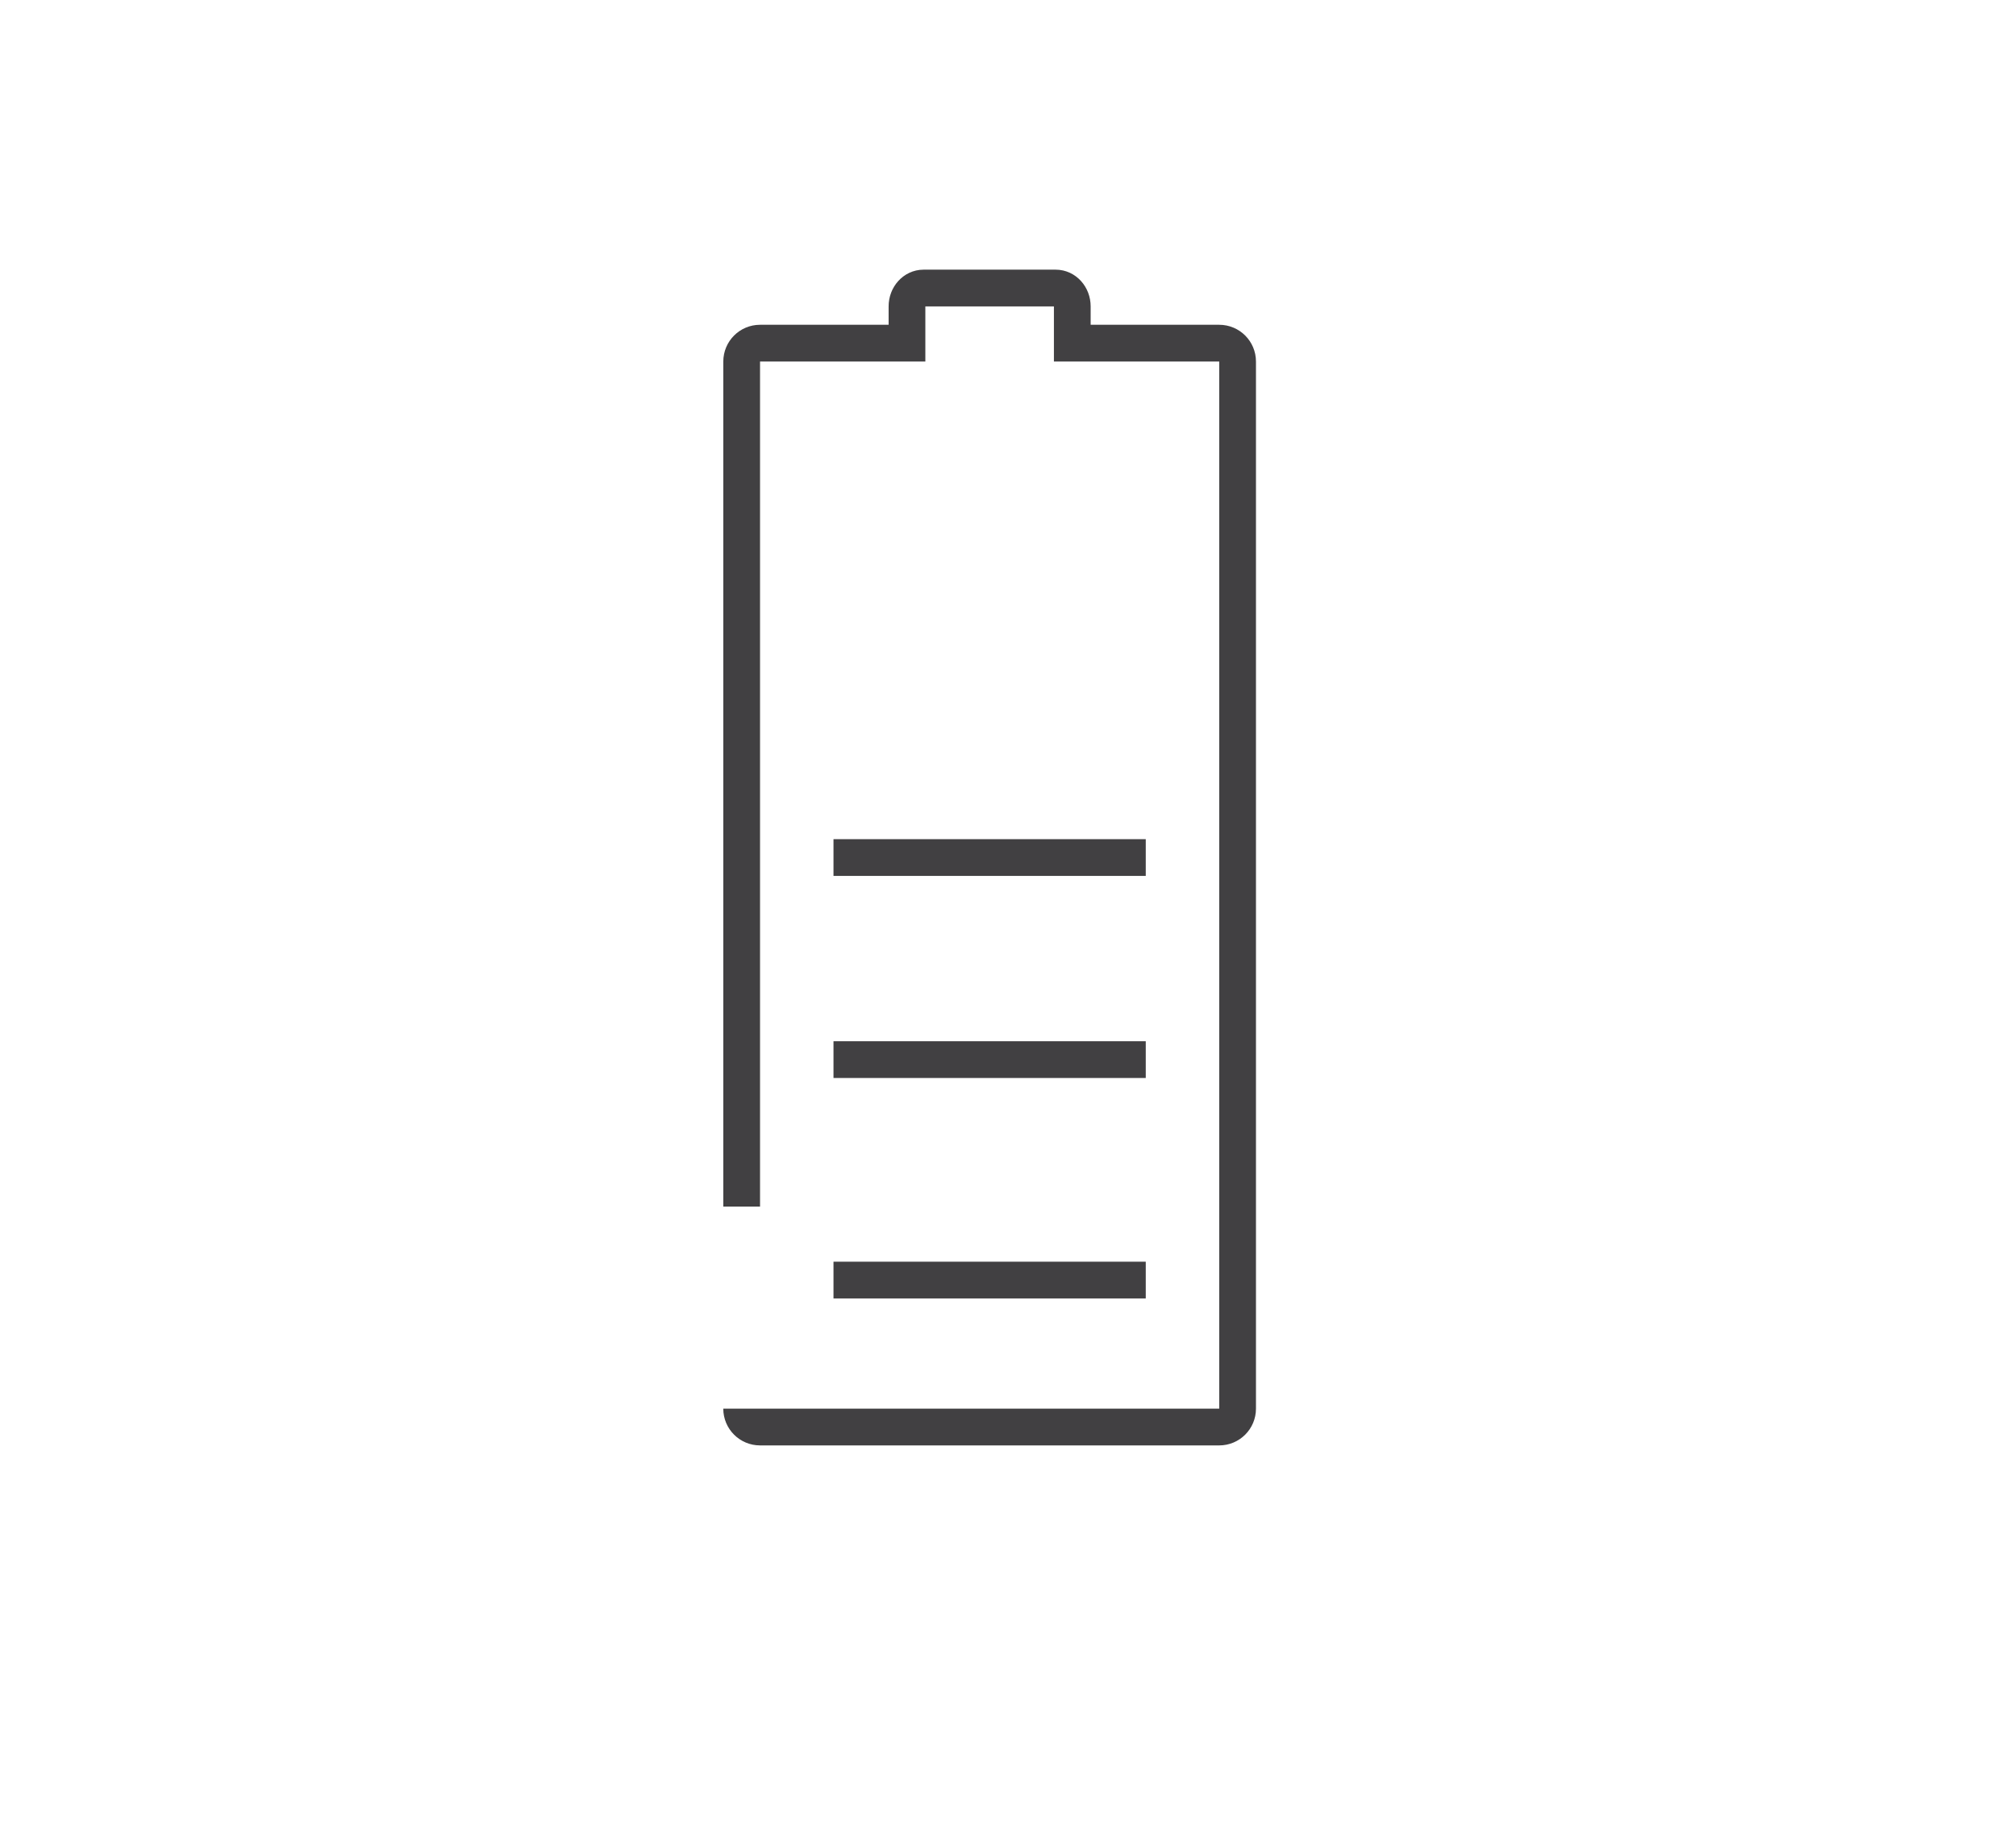 <?xml version="1.0" encoding="utf-8"?>
<!-- Generator: Adobe Illustrator 15.0.0, SVG Export Plug-In . SVG Version: 6.00 Build 0)  -->
<!DOCTYPE svg PUBLIC "-//W3C//DTD SVG 1.0//EN" "http://www.w3.org/TR/2001/REC-SVG-20010904/DTD/svg10.dtd">
<svg version="1.0" id="Layer_1" xmlns="http://www.w3.org/2000/svg" xmlns:xlink="http://www.w3.org/1999/xlink" x="0px" y="0px"
	 width="109.753px" height="99.815px" viewBox="0 0 109.753 99.815" enable-background="new 0 0 109.753 99.815"
	 xml:space="preserve">
<path fill="none" stroke="#414042" stroke-width="2" stroke-miterlimit="10" d="M40.376,76.679c0,0.553,0.448,1,1,1h25
	c0.552,0,1-0.447,1-1v-57c0-0.553-0.448-1-1-1h-8v-2c0-0.553-0.403-1-0.9-1h-7.199c-0.497,0-0.9,0.447-0.9,1v2h-8
	c-0.552,0-1,0.447-1,1v46"/>
<line fill="none" stroke="#414042" stroke-width="2" stroke-miterlimit="10" x1="45.376" y1="46.679" x2="62.376" y2="46.679"/>
<line fill="none" stroke="#414042" stroke-width="2" stroke-miterlimit="10" x1="45.376" y1="57.679" x2="62.376" y2="57.679"/>
<line fill="none" stroke="#414042" stroke-width="2" stroke-miterlimit="10" x1="45.376" y1="69.679" x2="62.376" y2="69.679"/>
</svg>
